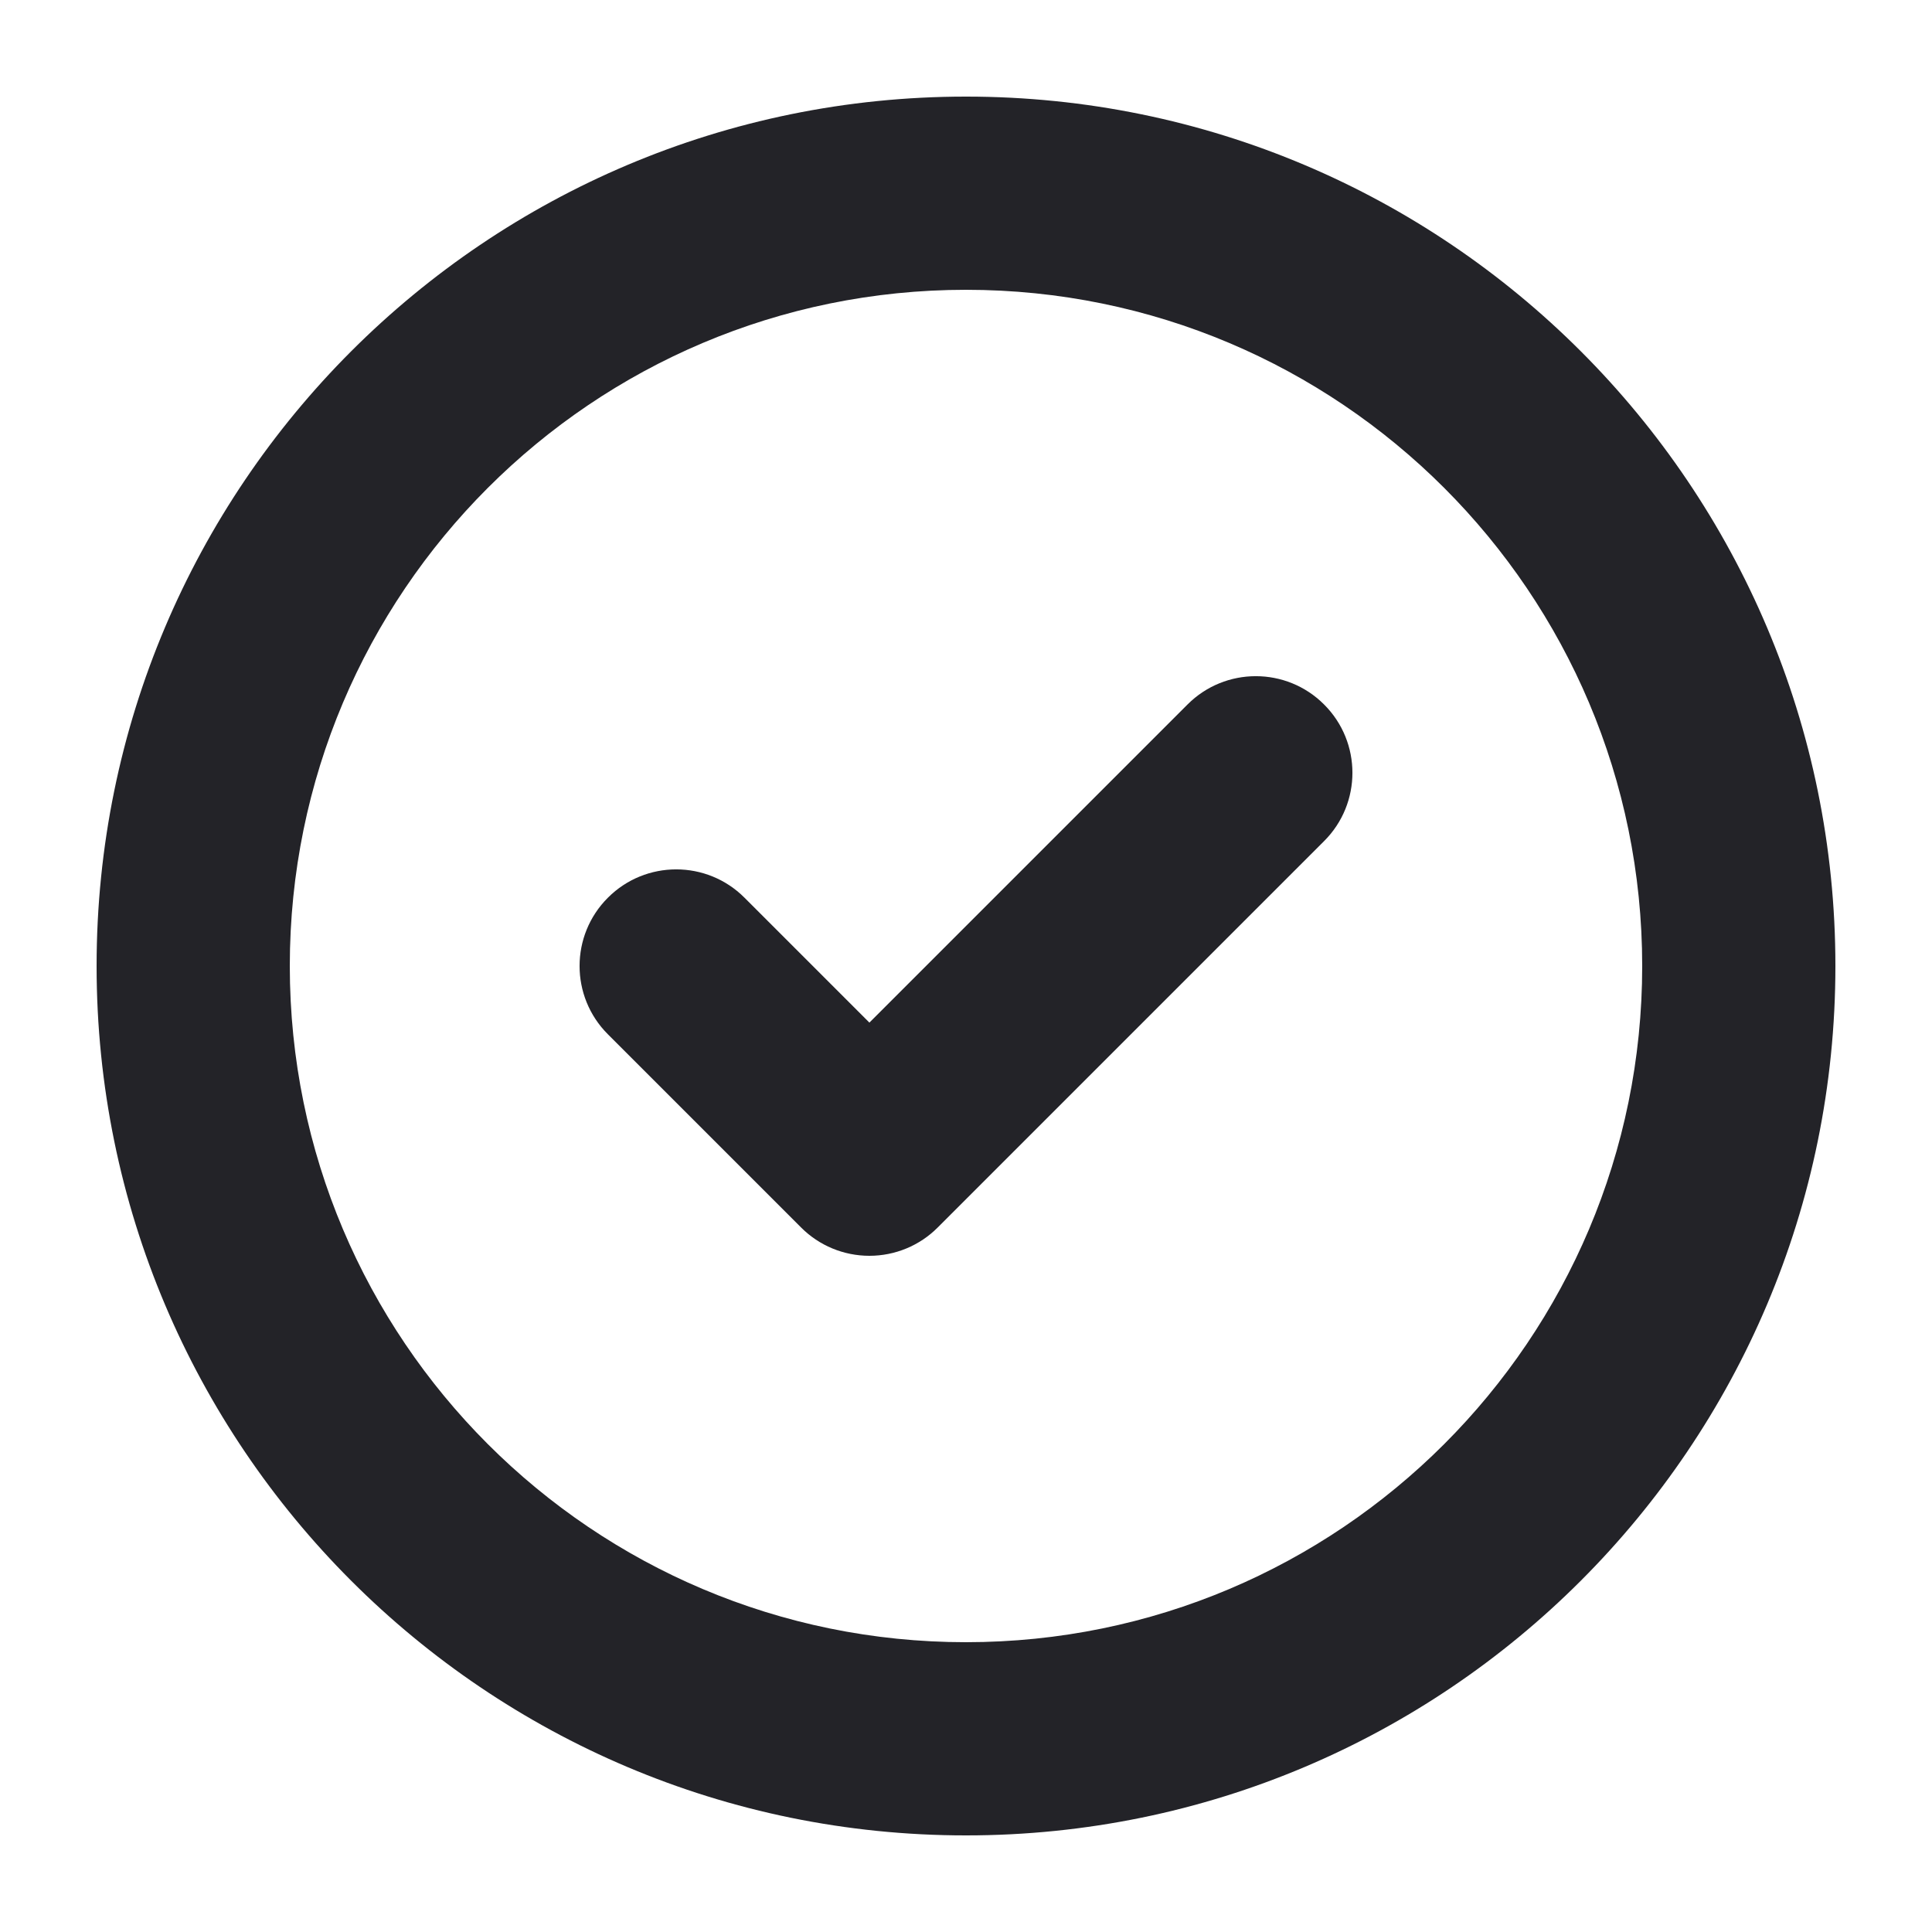 <svg width="20" height="20" viewBox="0 0 20 20" fill="none" xmlns="http://www.w3.org/2000/svg">
<g clip-path="url(#clip0_1457_48778)">
<path fill-rule="evenodd" clip-rule="evenodd" d="M1 10C1 5.029 5.029 1 10 1C14.971 1 19 5.029 19 10C19 14.971 14.971 19 10 19C5.029 19 1 14.971 1 10ZM10 3C6.134 3 3 6.134 3 10C3 13.866 6.134 17 10 17C13.866 17 17 13.866 17 10C17 6.134 13.866 3 10 3ZM13.707 7.293C14.098 7.683 14.098 8.317 13.707 8.707L9.707 12.707C9.52 12.895 9.265 13 9 13C8.735 13 8.48 12.895 8.293 12.707L6.293 10.707C5.902 10.317 5.902 9.683 6.293 9.293C6.683 8.902 7.317 8.902 7.707 9.293L9 10.586L12.293 7.293C12.683 6.902 13.317 6.902 13.707 7.293Z" fill="#232328"/>
</g>
<defs>
<clipPath id="clip0_1457_48778">
<rect width="20" height="20" fill="white"/>
</clipPath>
</defs>
</svg>
